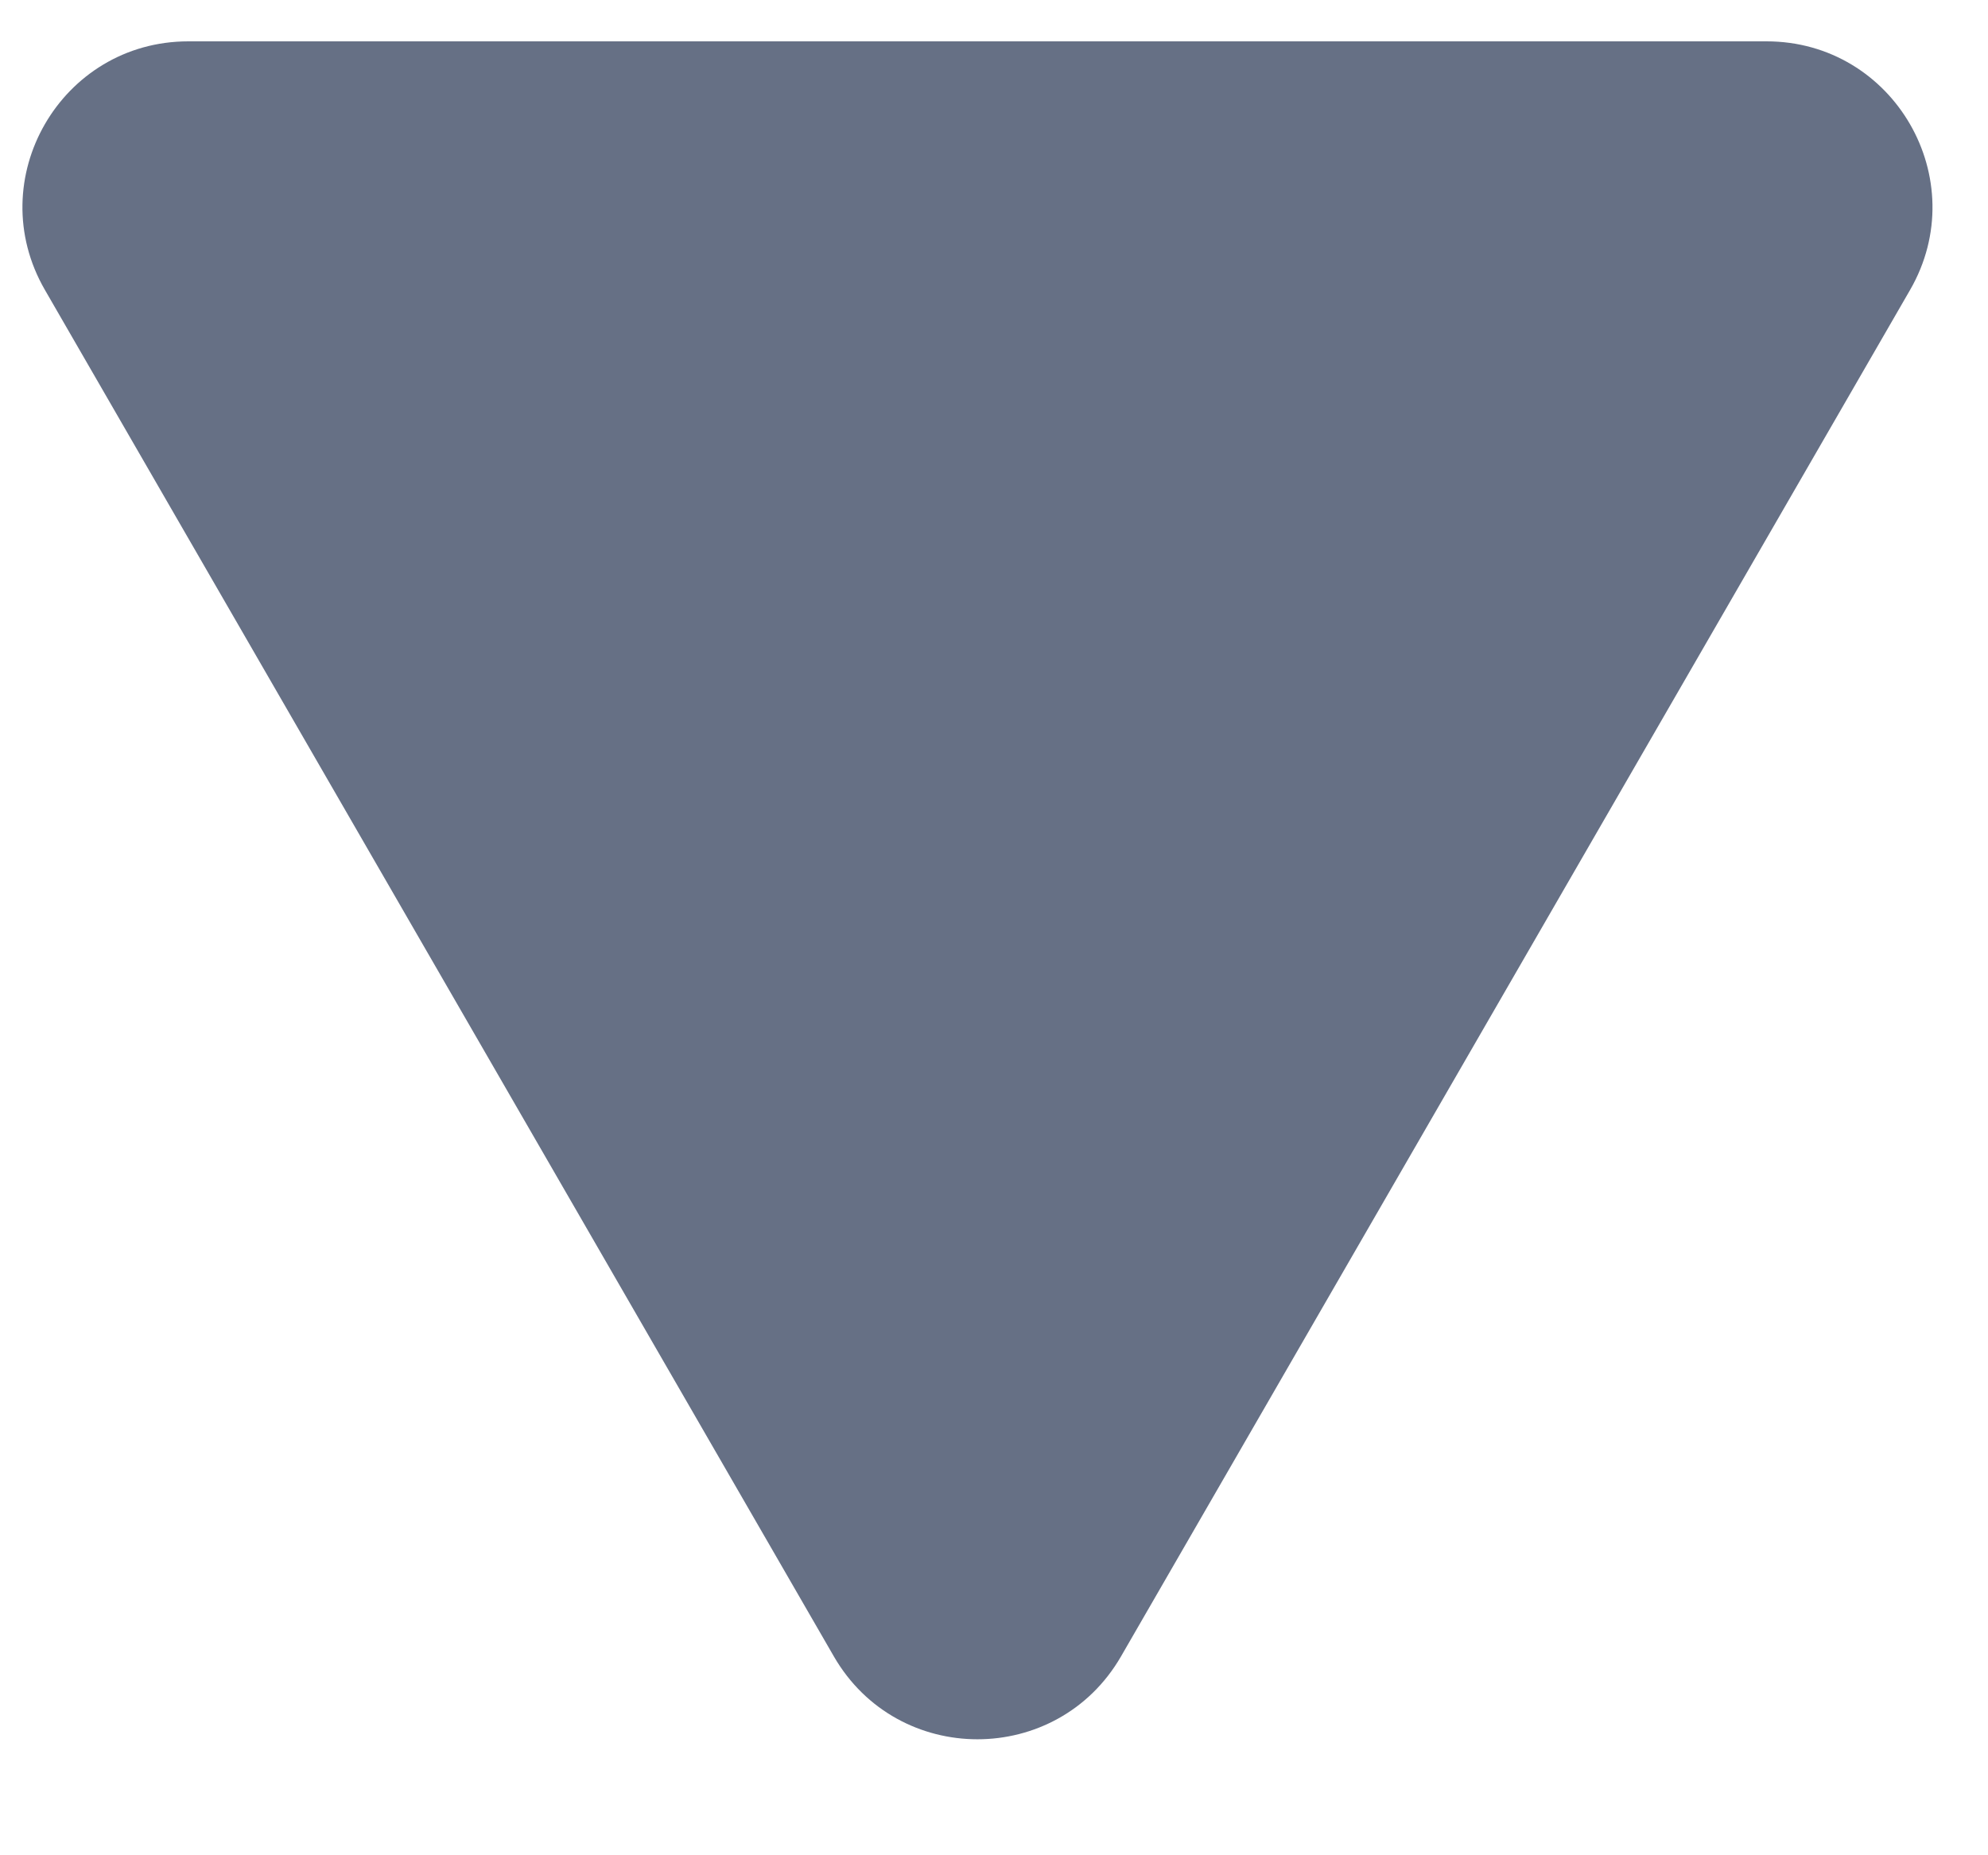 <svg width="15" height="14" viewBox="0 0 15 14" fill="none" xmlns="http://www.w3.org/2000/svg">
<path d="M8.458 12.5C7.976 13.333 6.774 13.333 6.292 12.5L0.339 2.188C-0.143 1.354 0.459 0.312 1.421 0.312L13.329 0.312C14.291 0.312 14.893 1.354 14.412 2.188L8.458 12.5Z" fill="#667085"/>
</svg>
